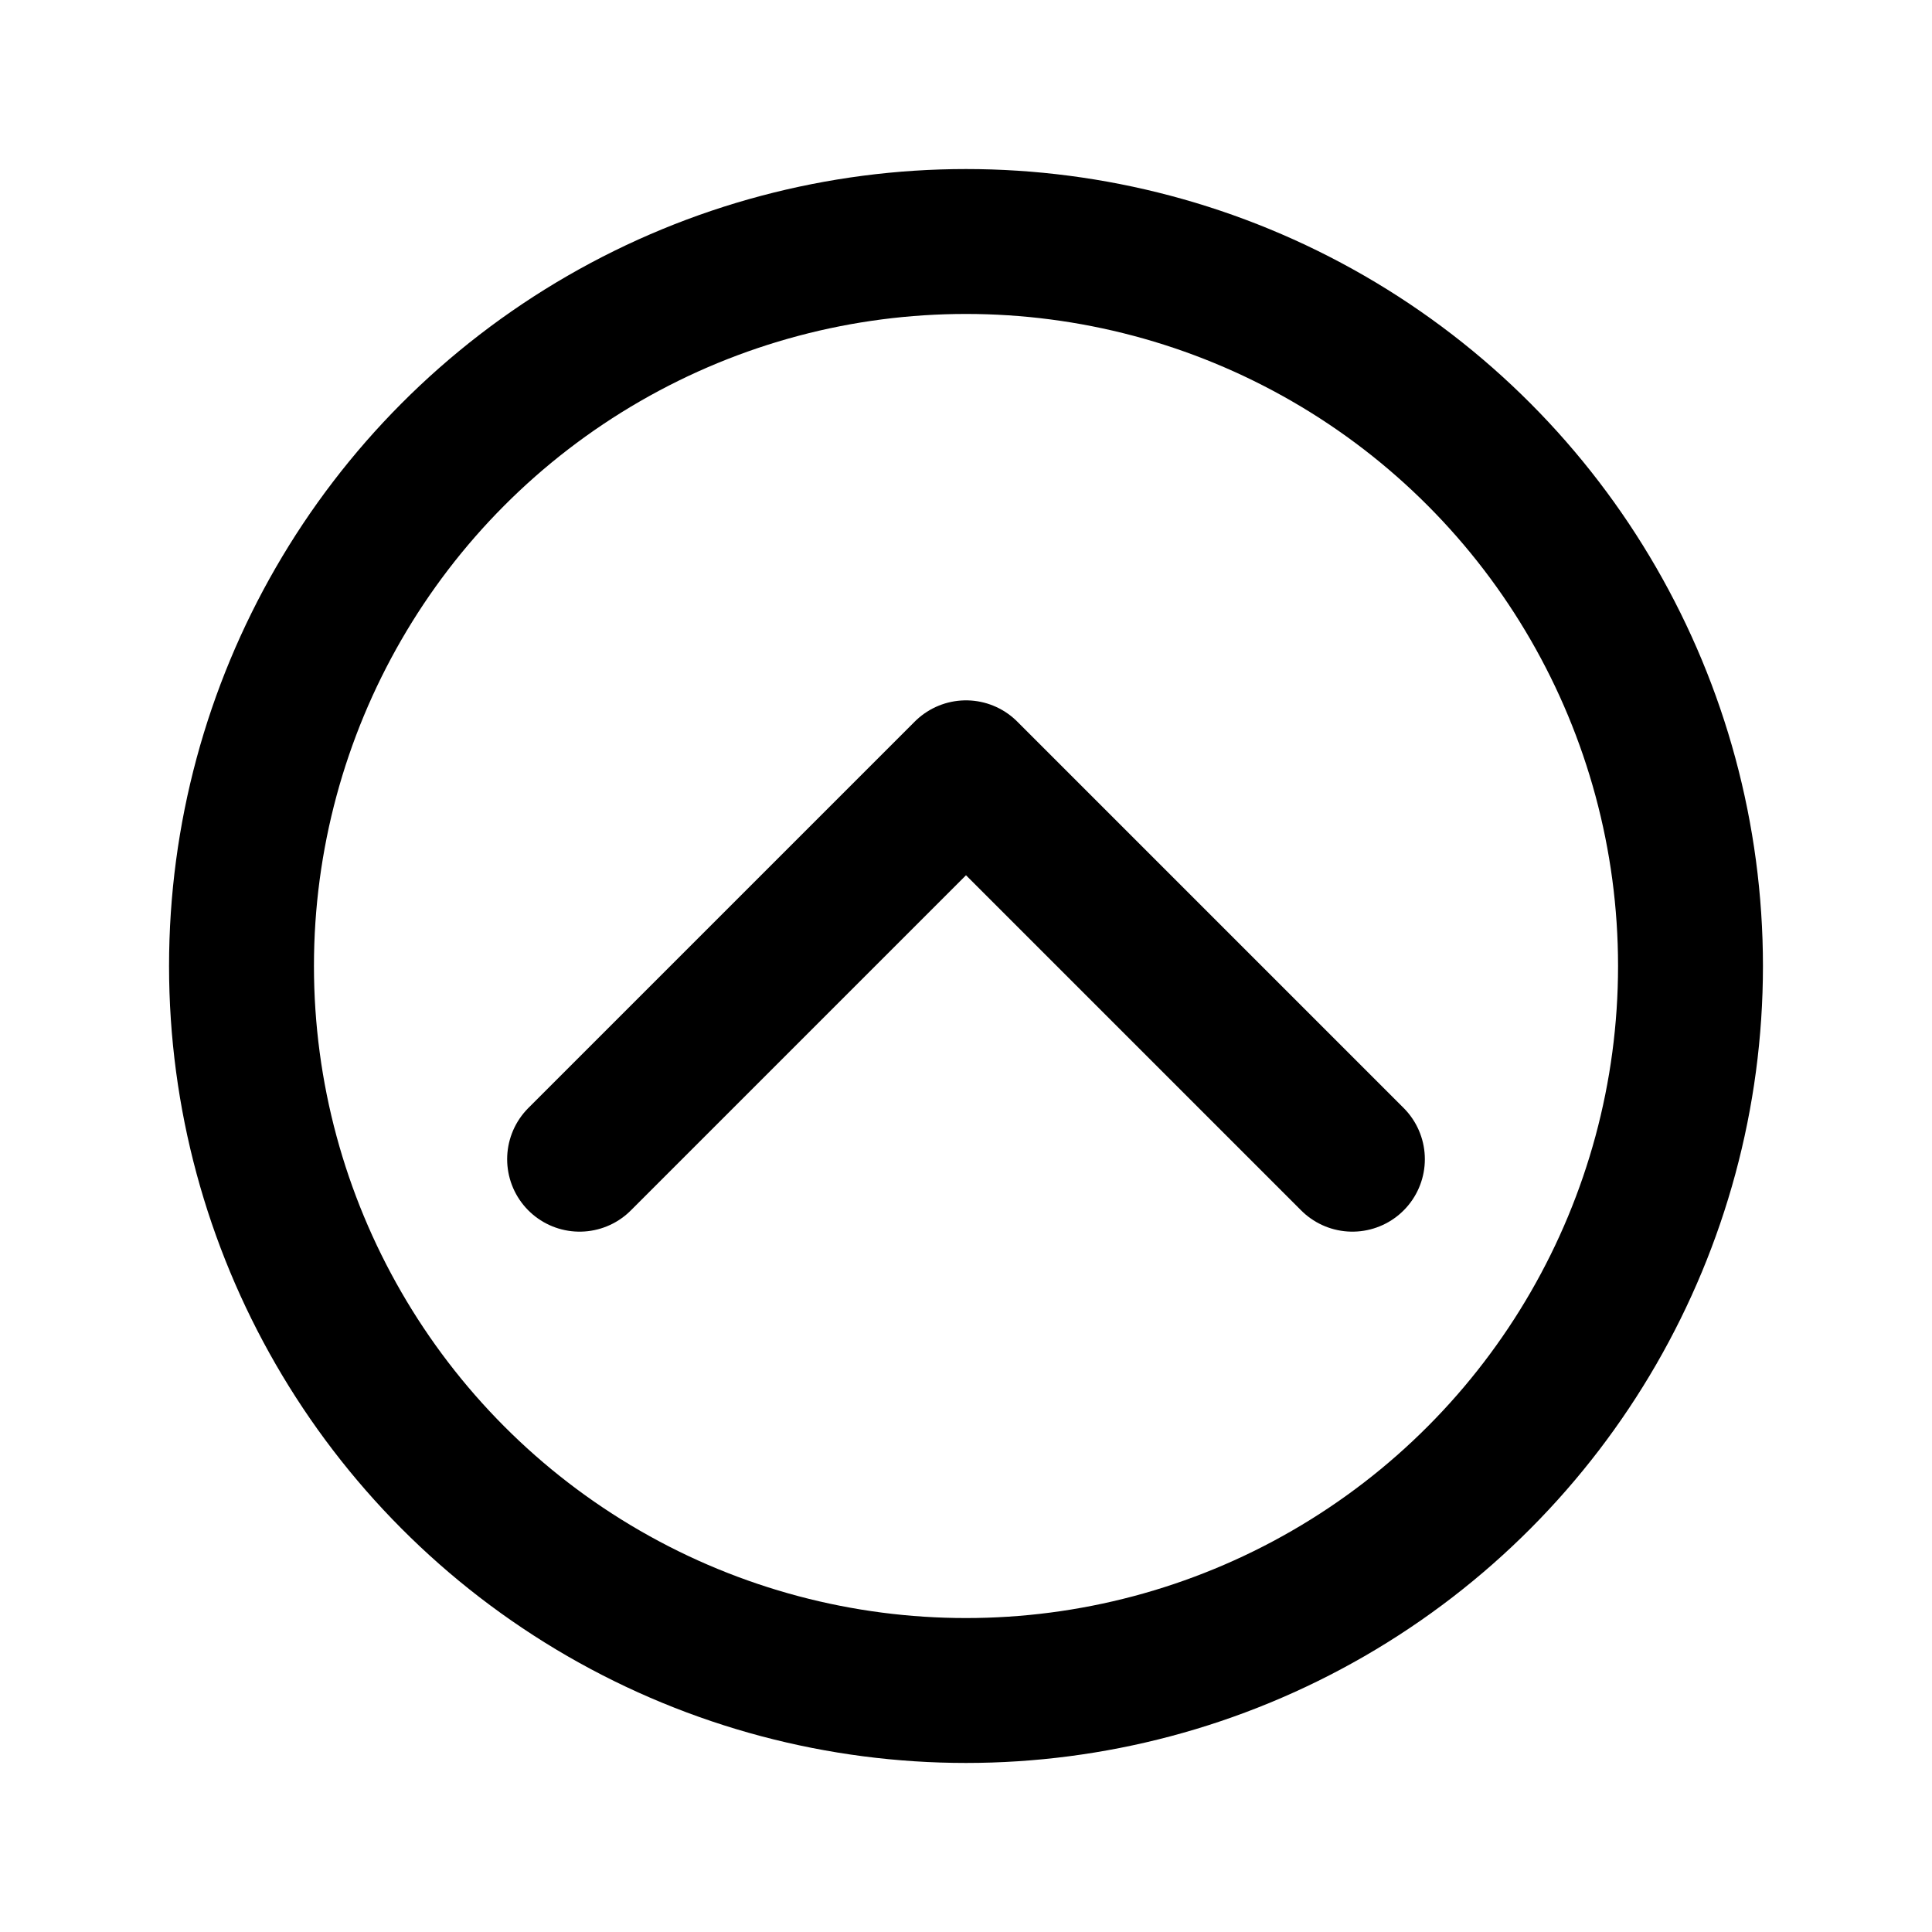 <svg width="20" height="20" viewBox="0 0 20 20" fill="none" xmlns="http://www.w3.org/2000/svg">
<path d="M6 12L10 8L14 12" stroke="currentColor" stroke-width="1.5" stroke-linecap="round" stroke-linejoin="round"/>
<circle cx="10" cy="10" r="7.5" stroke="currentColor" stroke-width="1.5" stroke-linecap="round" stroke-linejoin="round"/>
</svg>
